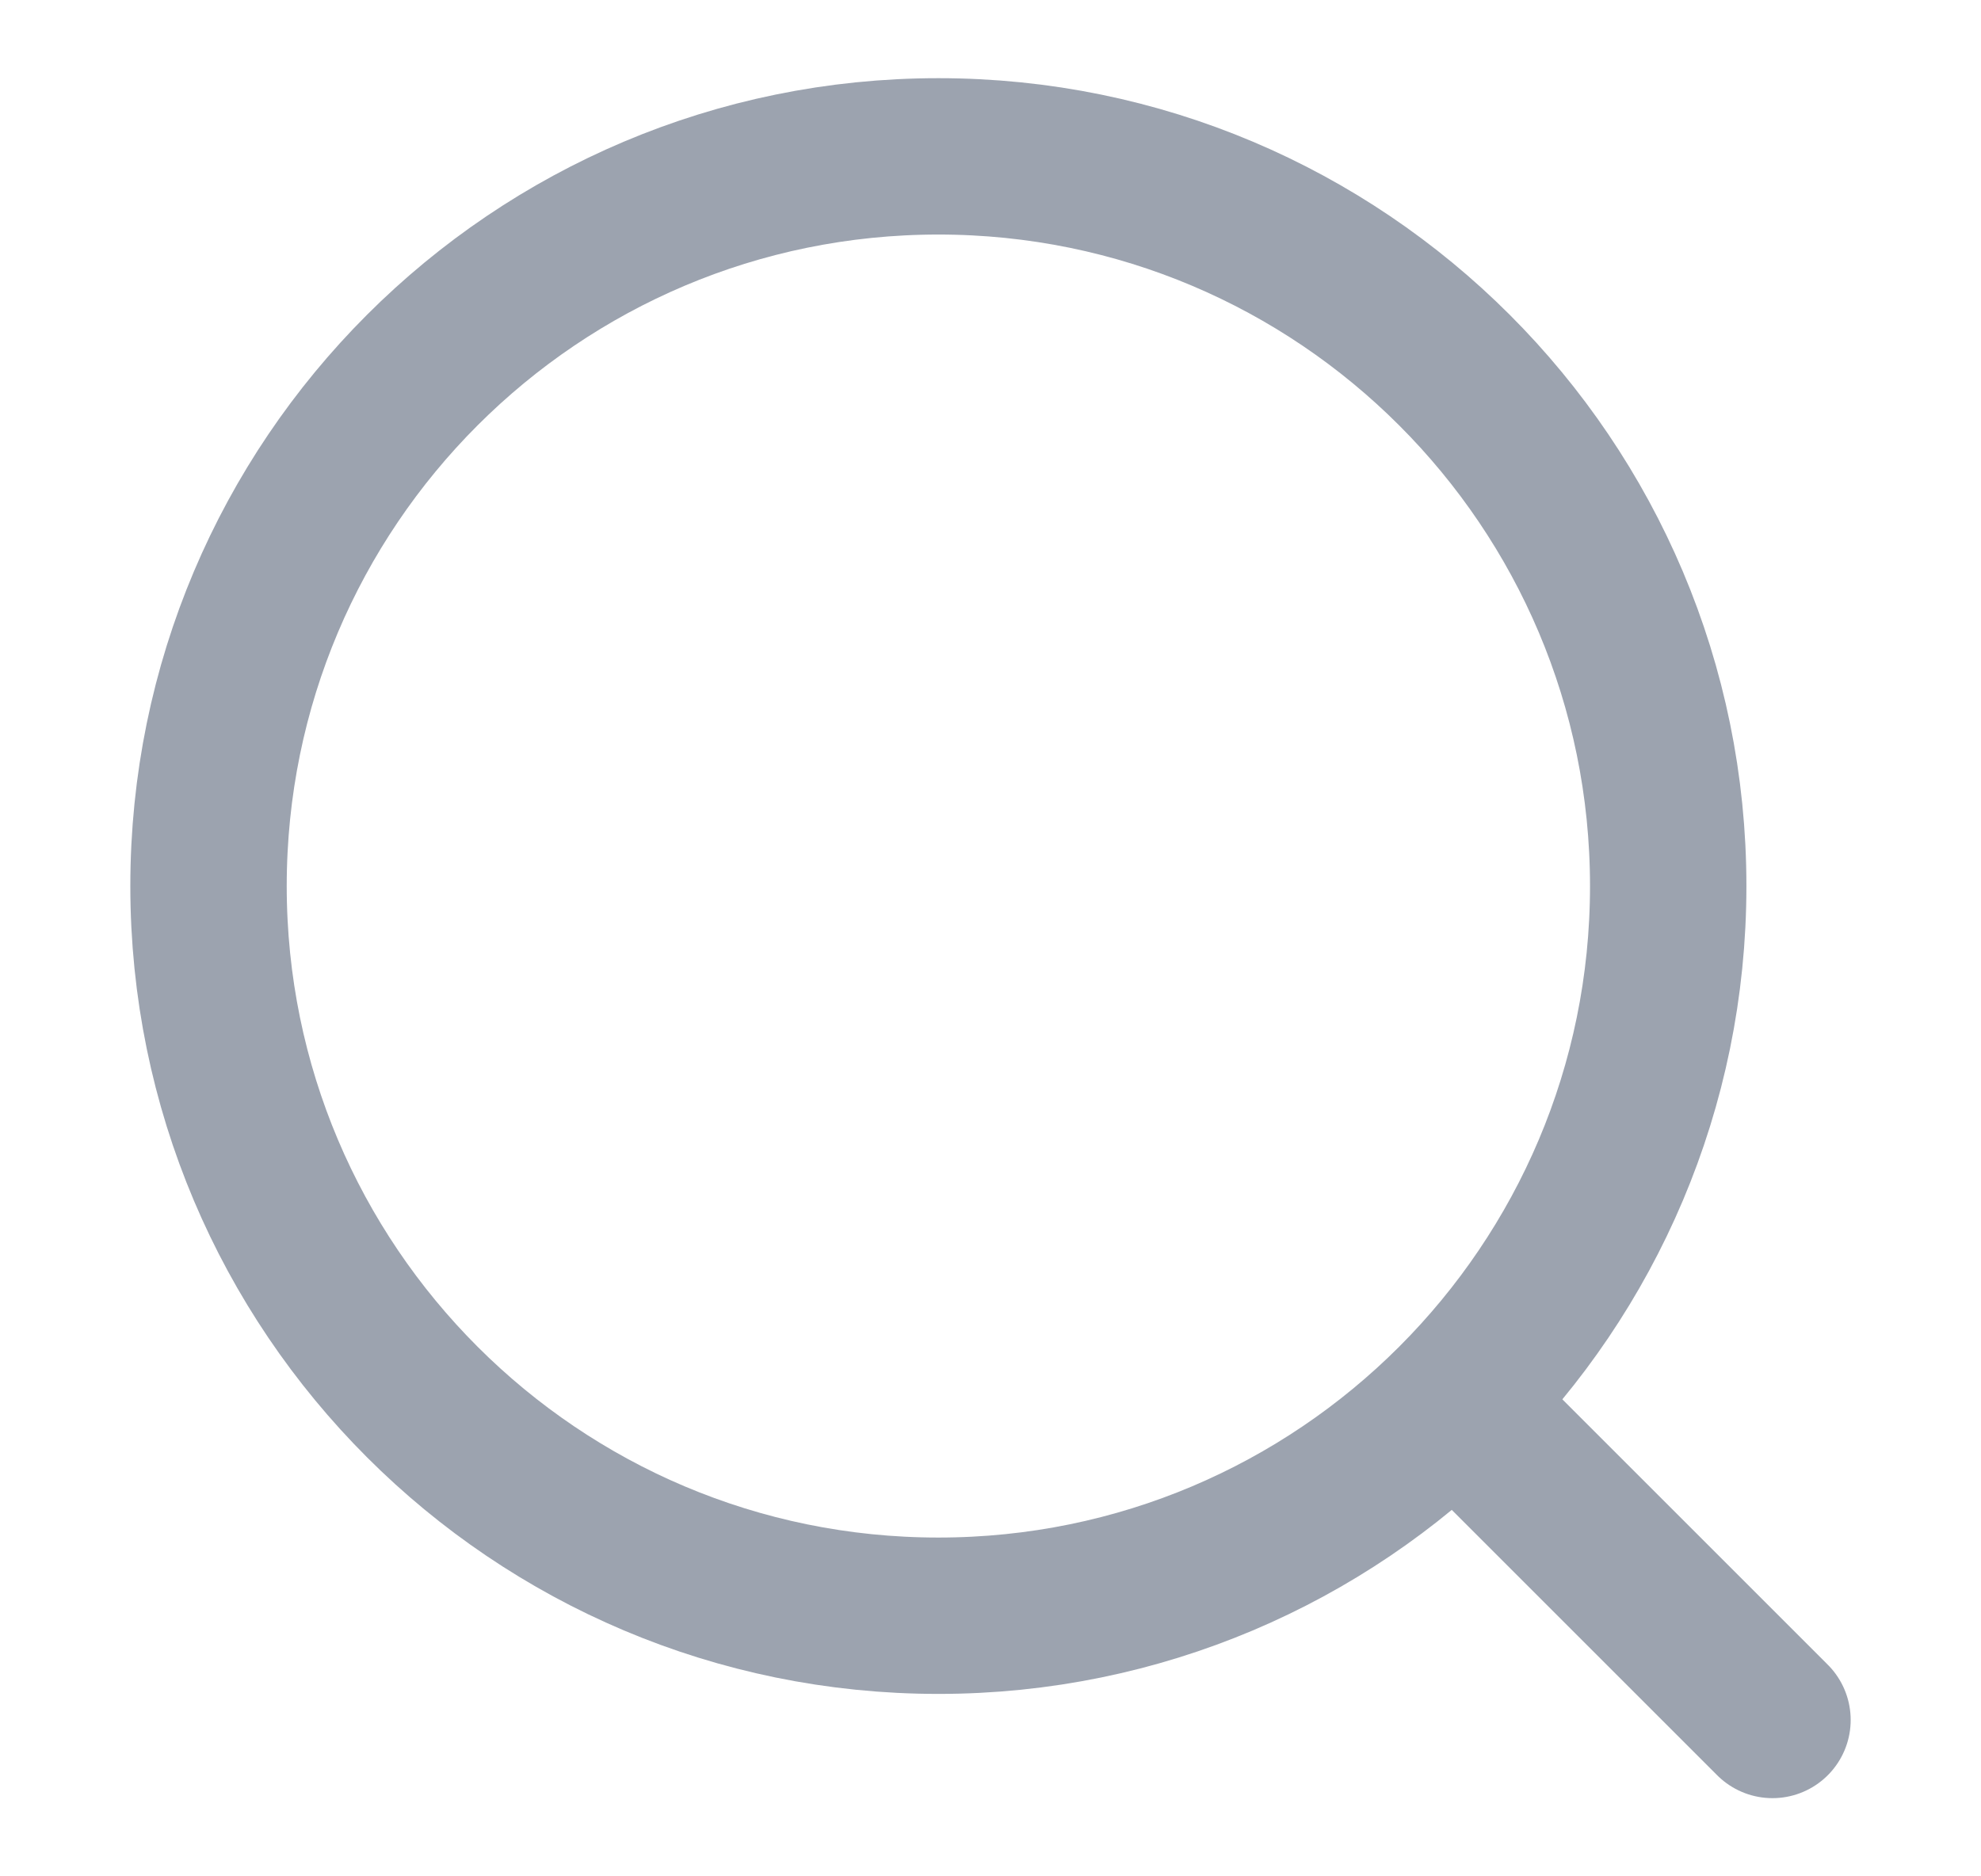 <svg preserveAspectRatio="none" width="19" height="18" viewBox="0 0 19 18" fill="none" xmlns="http://www.w3.org/2000/svg">
<path vector-effect="non-scaling-stroke" d="M9 15.5C12.866 15.5 16 12.366 16 8.5C16 4.634 12.866 1.5 9 1.5C5.134 1.5 2 4.634 2 8.5C2 12.366 5.134 15.5 9 15.5Z" stroke="#9CA3AF" stroke-width="1.5" stroke-linecap="round" stroke-linejoin="round"/>
<path vector-effect="non-scaling-stroke" d="M14 13.5L17 16.5" stroke="#9CA3AF" stroke-width="1.5" stroke-linecap="round" stroke-linejoin="round"/>
</svg>

